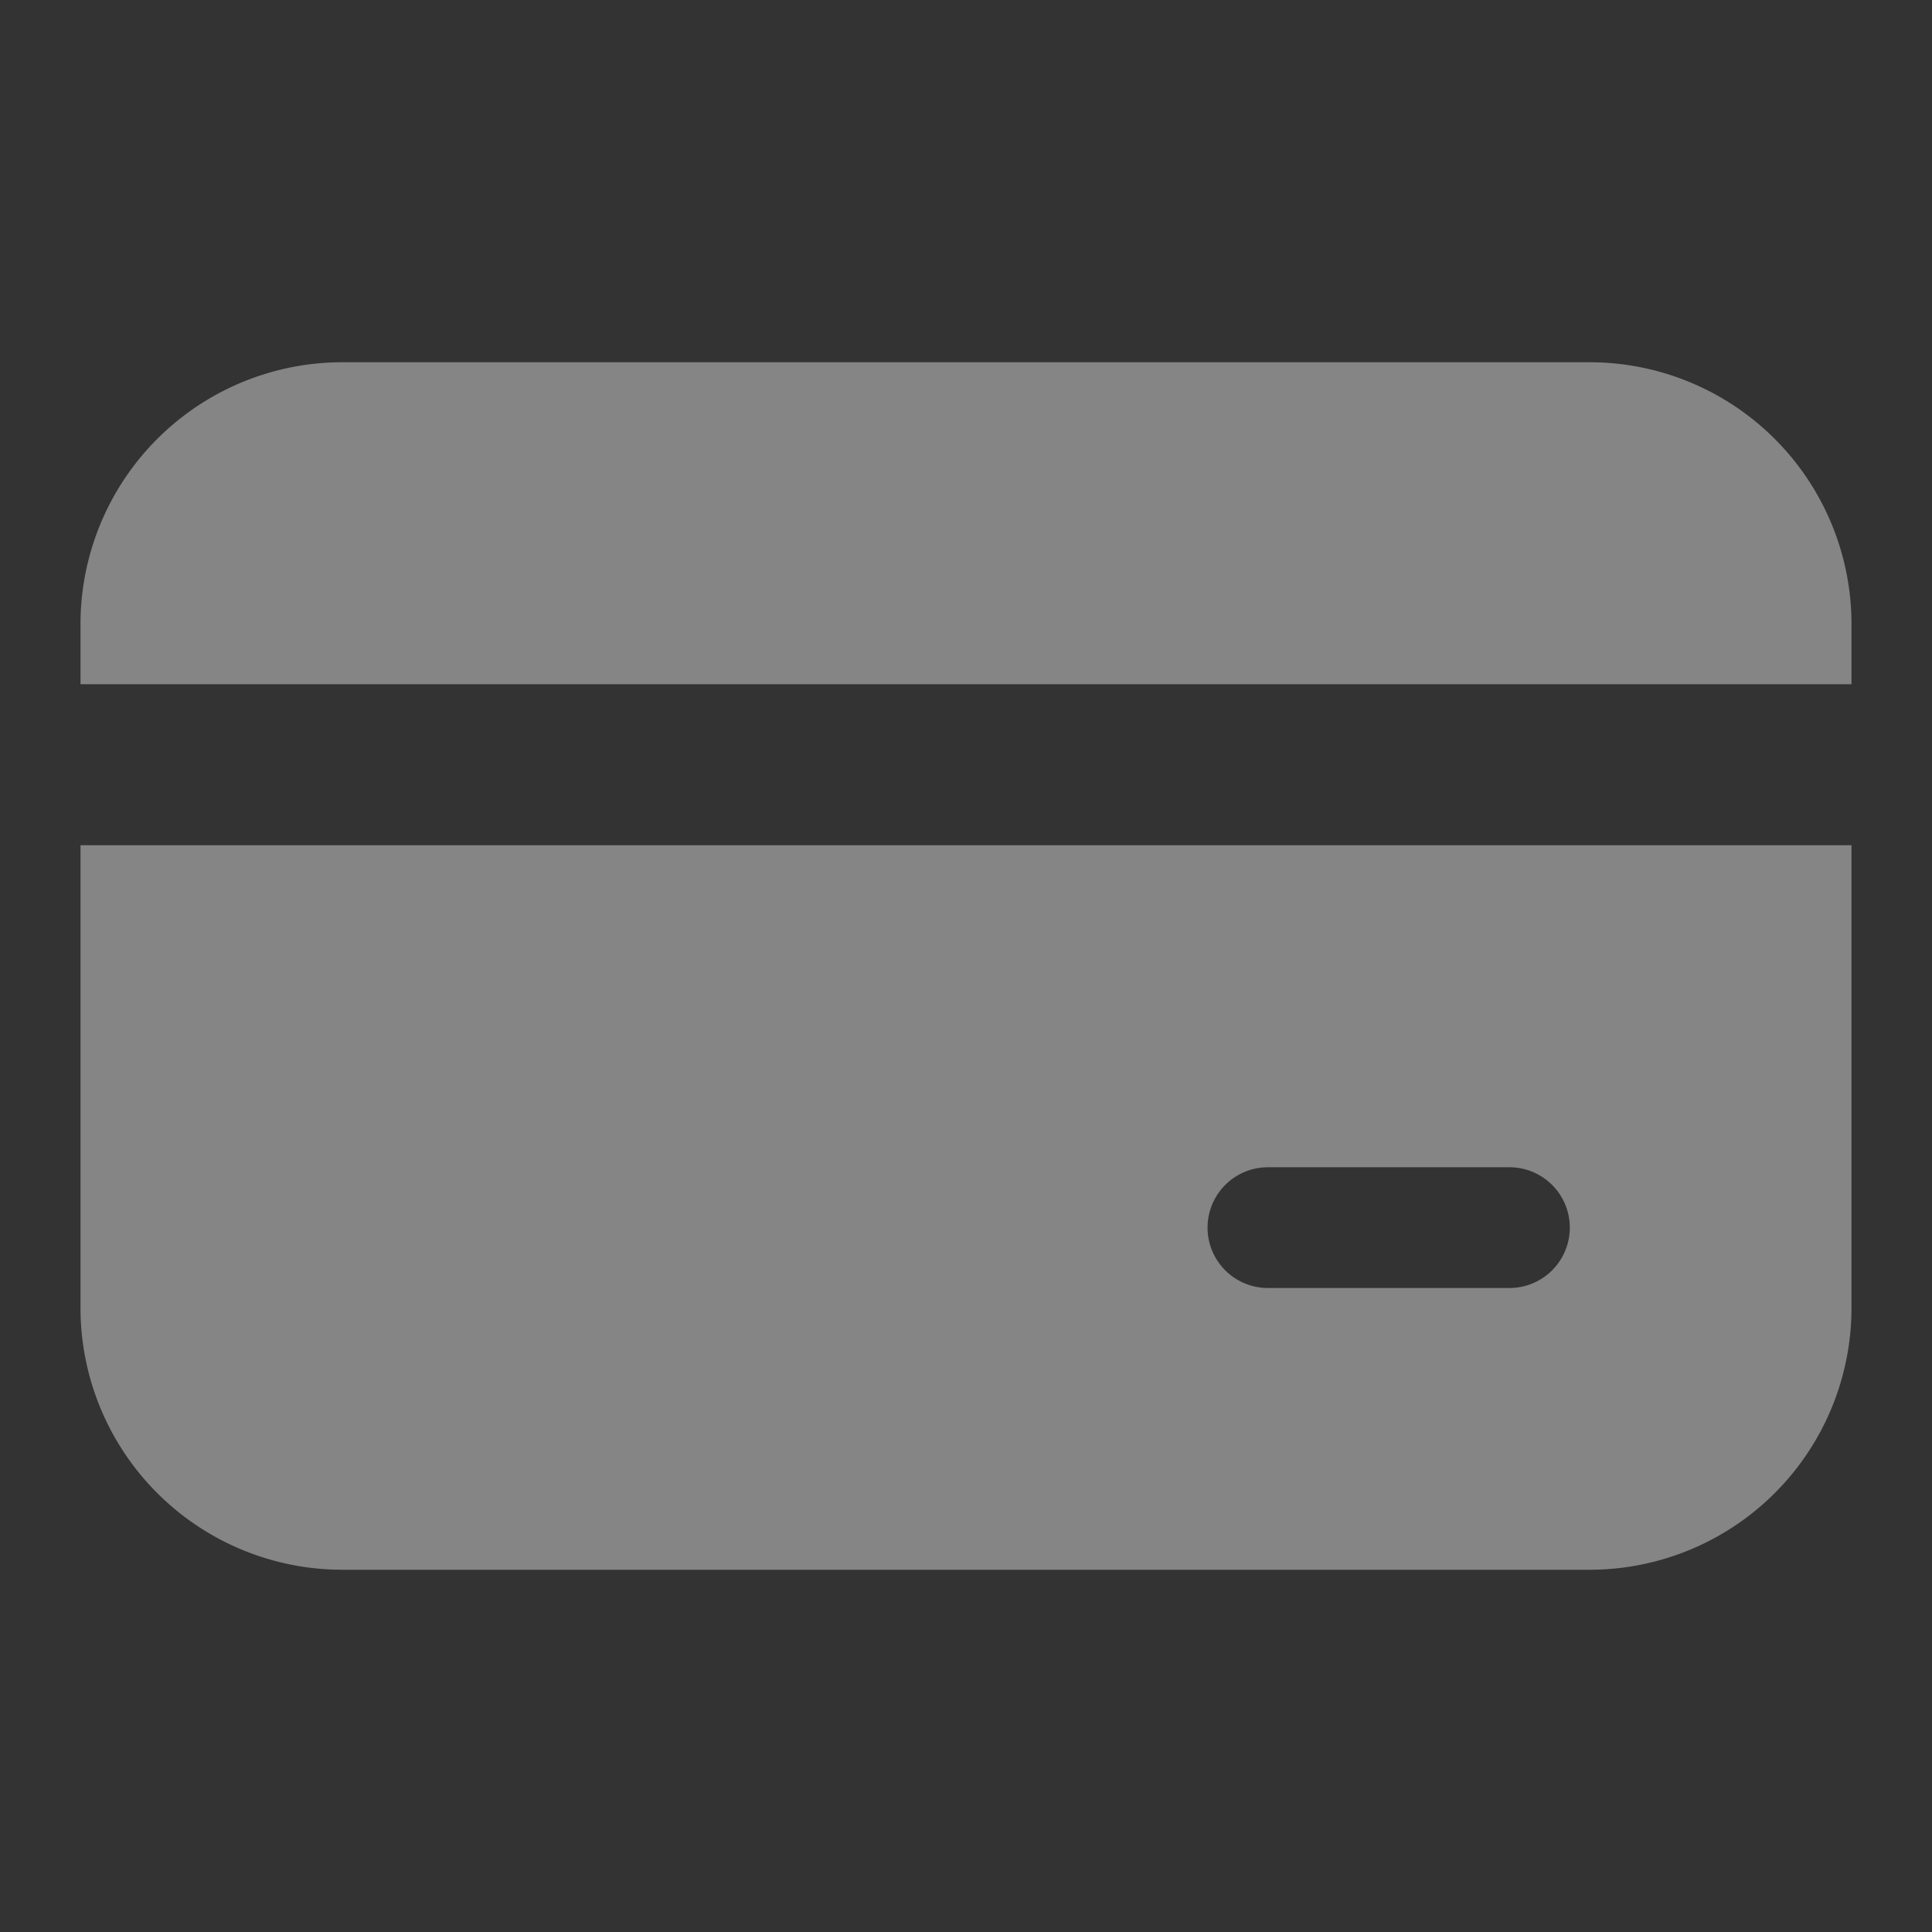 <svg width="18" height="18" fill="none" xmlns="http://www.w3.org/2000/svg"><rect width="100%" height="100%" fill="#333333" stroke="none"/><path d="M17.25 6.375v-.563a2.44 2.44 0 00-2.438-2.437H3.188A2.44 2.44 0 00.75 5.813v.562h16.5zm-16.5 1.5v4.313a2.44 2.44 0 002.438 2.437h11.624a2.44 2.44 0 002.438-2.438V7.875H.75zM14.063 12h-2.25a.562.562 0 110-1.125h2.25a.562.562 0 110 1.125z" fill="#fff" opacity=".4"/></svg>